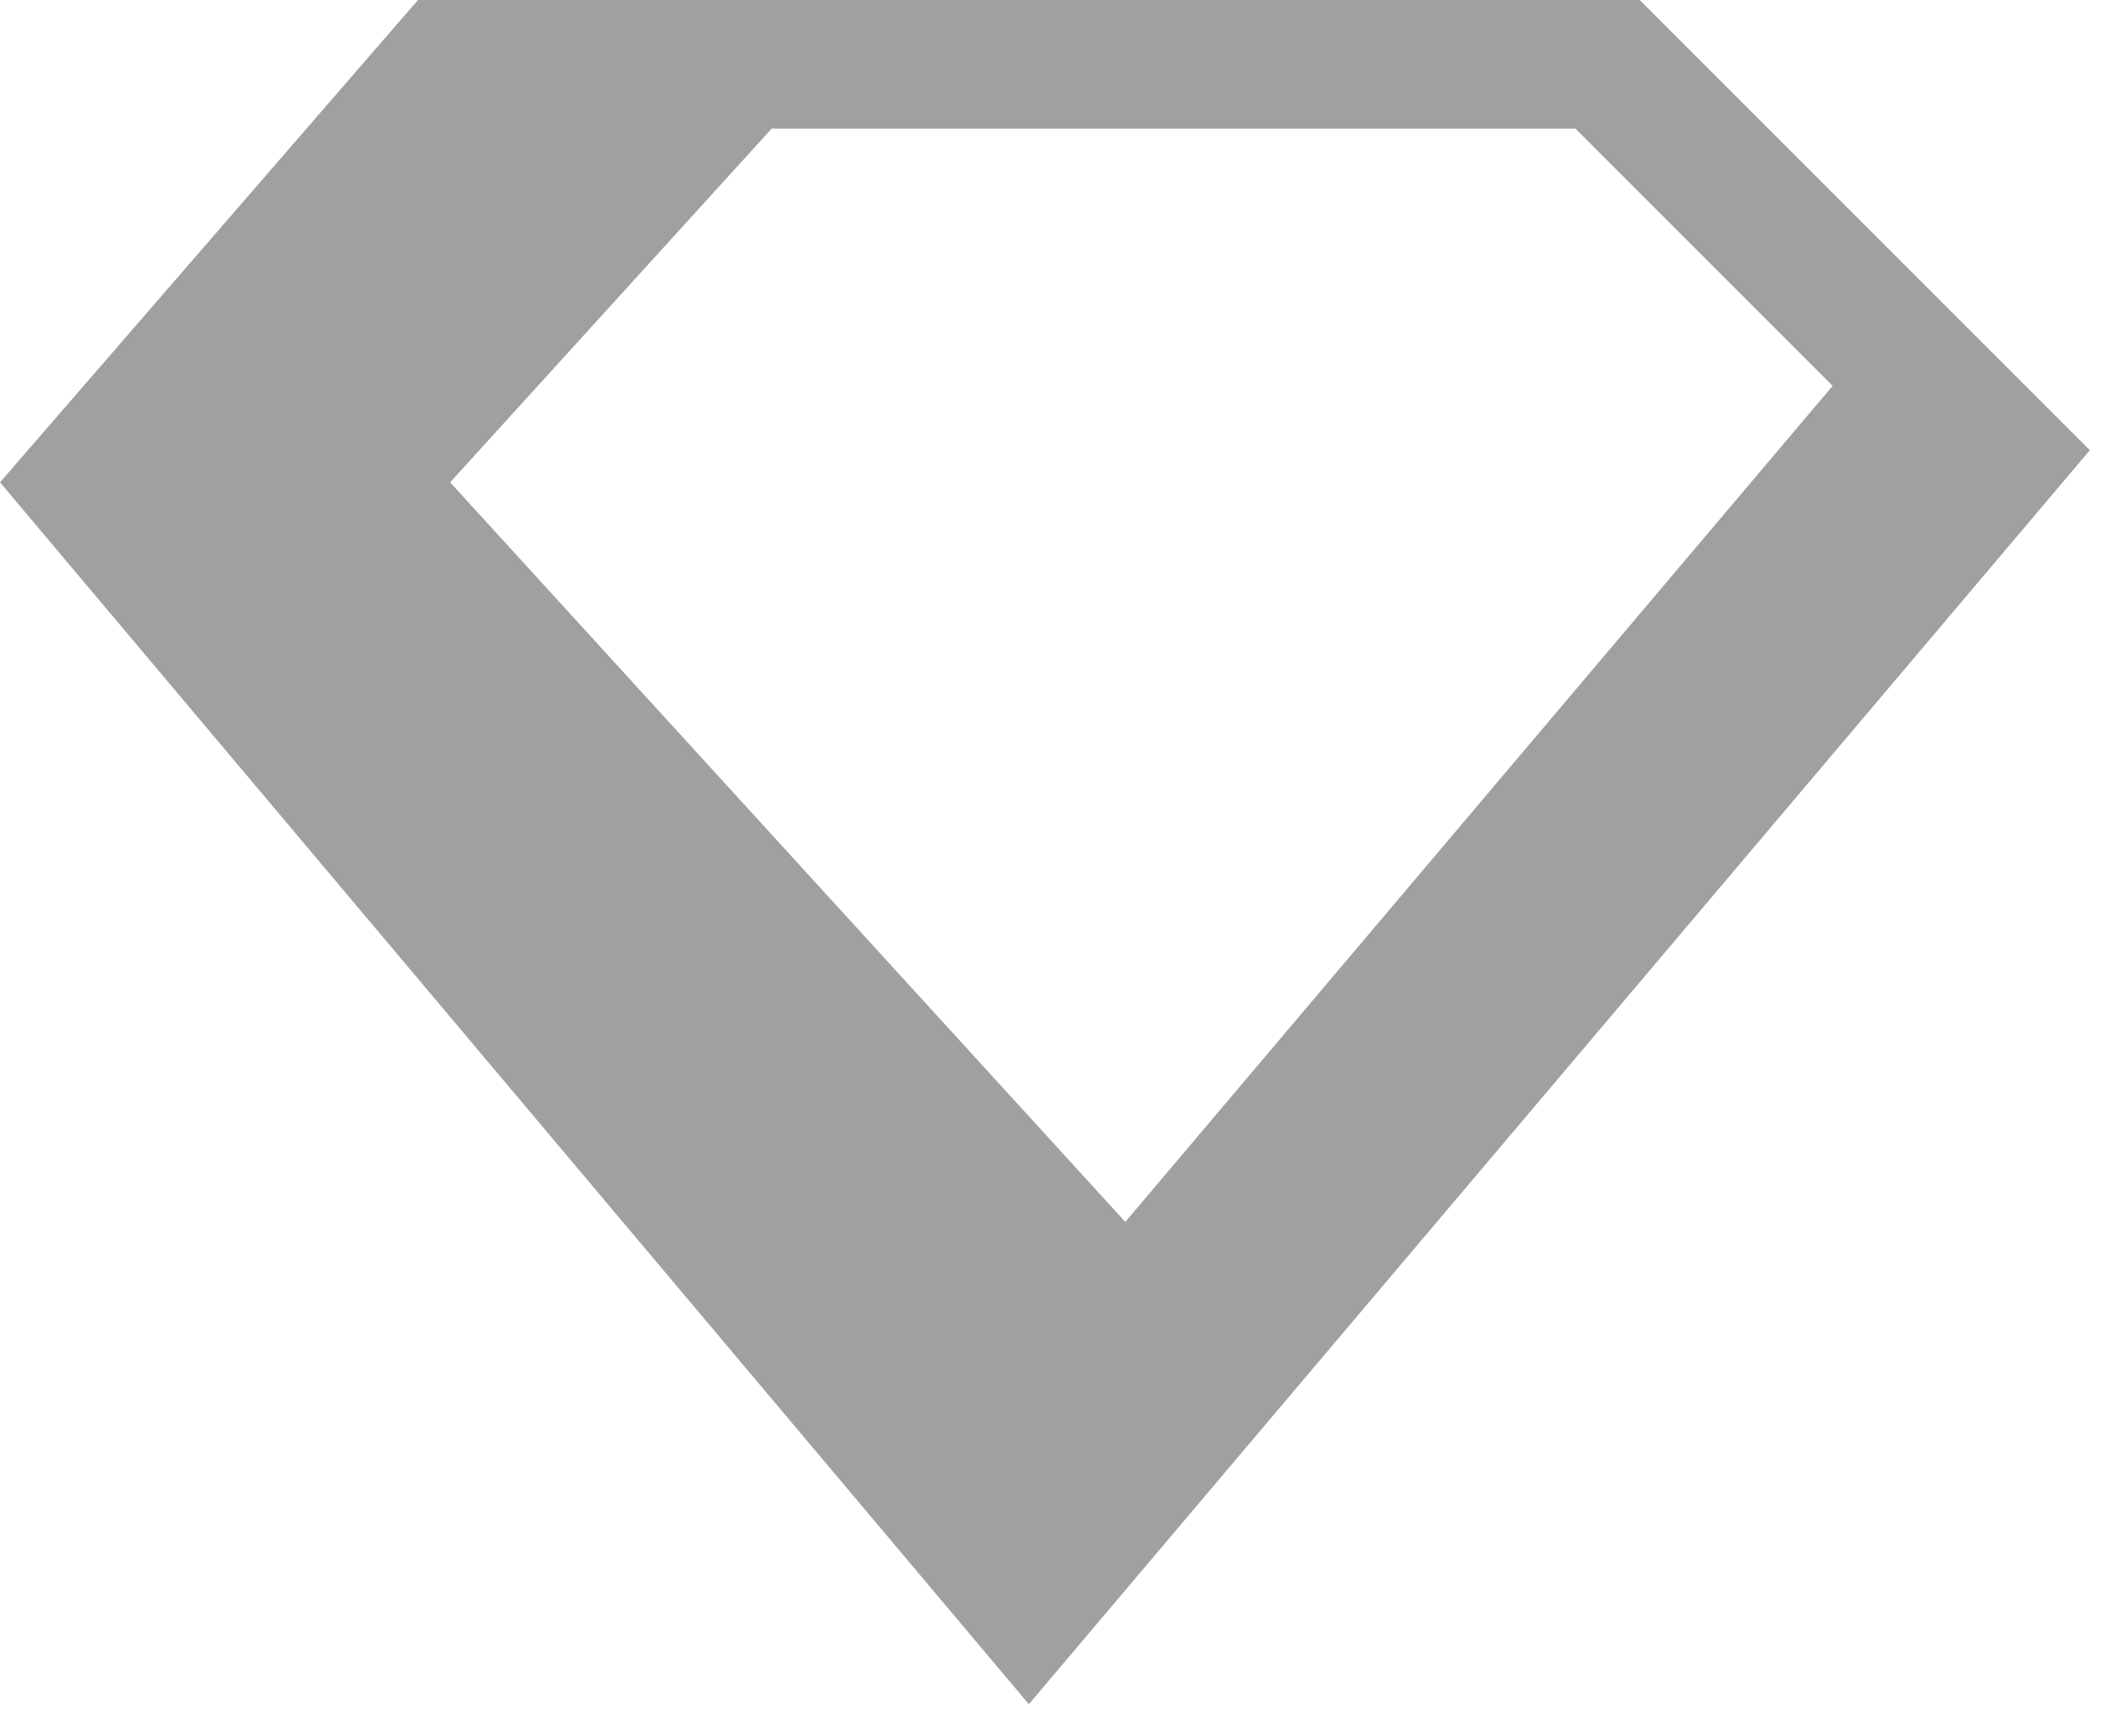<svg width="33" height="27" viewBox="0 0 33 27" fill="none" xmlns="http://www.w3.org/2000/svg">
<path fill-rule="evenodd" clip-rule="evenodd" d="M6.5 0H25.5L32.5 7L16 26.5L0 7.5L6.5 0ZM12 2H24.5L28.5 6L17.5 19L7 7.5L12 2Z" fill="#A0A0A0"/>
</svg>
